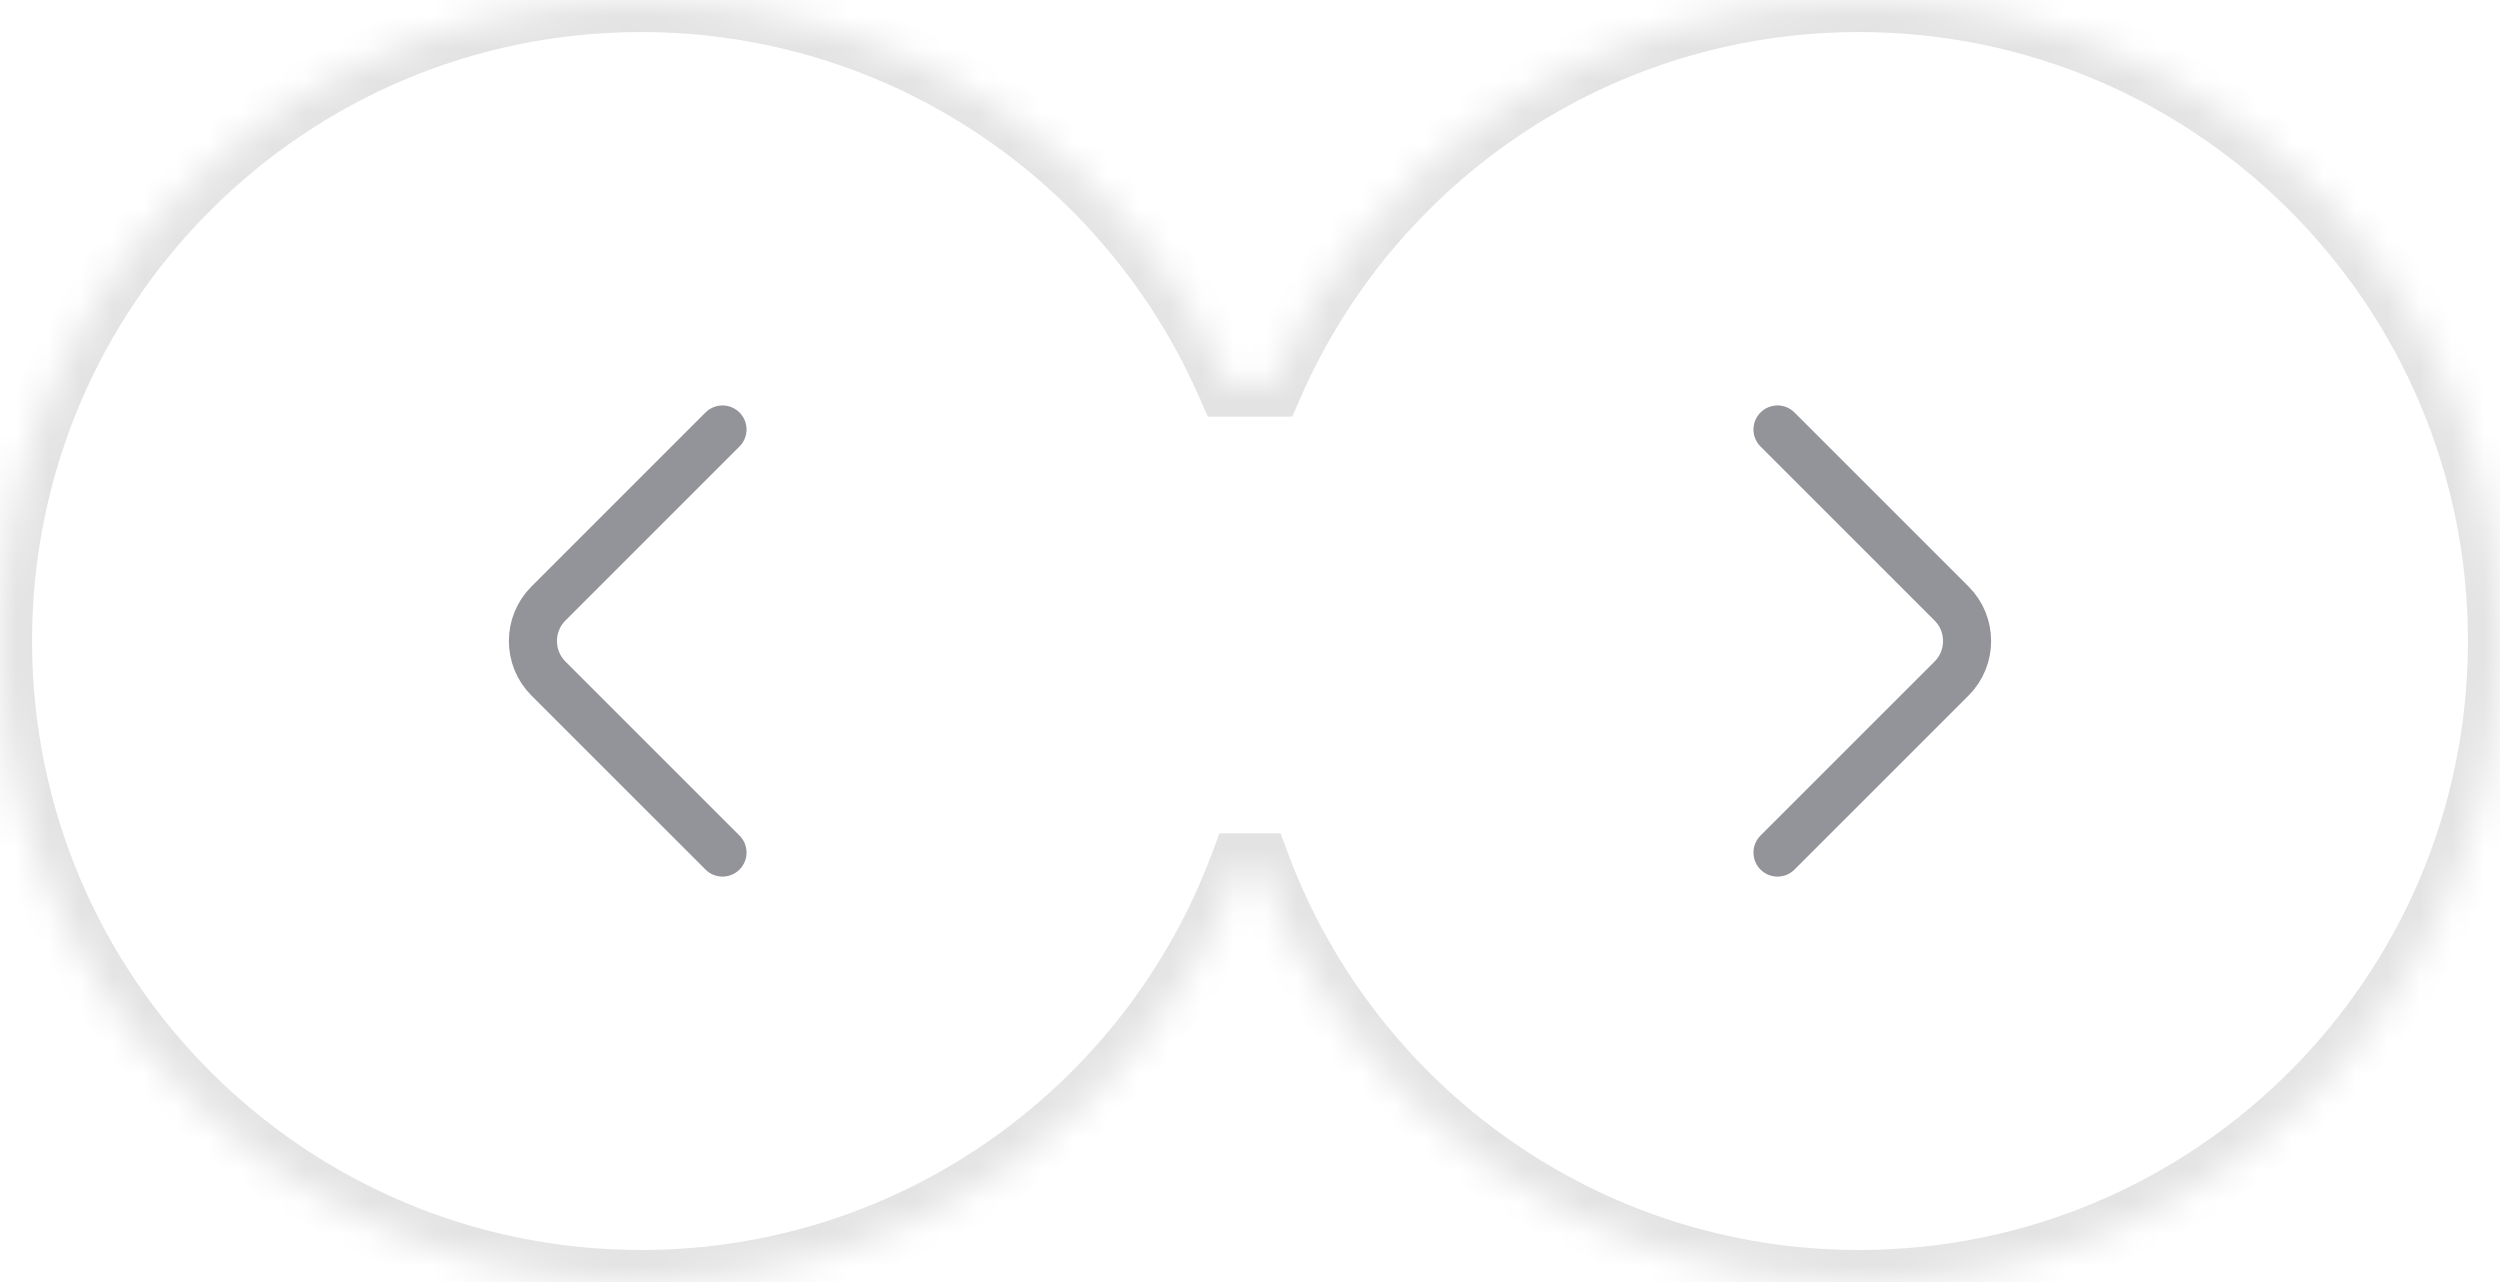 <svg width="78" height="40" viewBox="0 0 78 40" fill="none" xmlns="http://www.w3.org/2000/svg">
<mask id="path-1-inside-1_1_574" fill="white">
<path fill-rule="evenodd" clip-rule="evenodd" d="M39.259 27H38.741C35.903 34.593 28.583 40 20 40C8.954 40 -0 31.046 -0 20C-0 8.954 8.954 0 20 0C28.201 0 35.249 4.936 38.336 12H39.664C42.75 4.936 49.799 0 58 0C69.046 0 78 8.954 78 20C78 31.046 69.046 40 58 40C49.417 40 42.097 34.593 39.259 27Z"/>
</mask>
<path d="M39.259 27L40.196 26.65L39.953 26H39.259V27ZM38.741 27V26H38.047L37.804 26.65L38.741 27ZM38.336 12L37.419 12.4L37.681 13H38.336V12ZM39.664 12V13H40.318L40.58 12.4L39.664 12ZM39.259 26H38.741V28H39.259V26ZM37.804 26.65C35.108 33.865 28.152 39 20 39V41C29.014 41 36.699 35.322 39.677 27.35L37.804 26.65ZM20 39C9.506 39 1 30.493 1 20H-1C-1 31.598 8.402 41 20 41V39ZM1 20C1 9.507 9.506 1 20 1V-1C8.402 -1 -1 8.402 -1 20H1ZM20 1C27.79 1 34.486 5.688 37.419 12.4L39.252 11.6C36.012 4.185 28.613 -1 20 -1V1ZM38.336 13H39.664V11H38.336V13ZM40.58 12.4C43.513 5.688 50.21 1 58 1V-1C49.387 -1 41.987 4.185 38.748 11.6L40.58 12.4ZM58 1C68.493 1 77 9.507 77 20H79C79 8.402 69.598 -1 58 -1V1ZM77 20C77 30.493 68.493 39 58 39V41C69.598 41 79 31.598 79 20H77ZM58 39C49.847 39 42.892 33.865 40.196 26.65L38.322 27.35C41.301 35.322 48.986 41 58 41V39Z" fill="#E3E3E3" mask="url(#path-1-inside-1_1_574)"/>
<path d="M55.458 13.4L60.892 18.833C61.533 19.475 61.533 20.525 60.892 21.167L55.458 26.6" stroke="#93939A" stroke-width="1.5" stroke-miterlimit="10" stroke-linecap="round" stroke-linejoin="round"/>
<path d="M22.542 13.4L17.108 18.833C16.467 19.475 16.467 20.525 17.108 21.167L22.542 26.6" stroke="#93939A" stroke-width="1.5" stroke-miterlimit="10" stroke-linecap="round" stroke-linejoin="round"/>
</svg>

